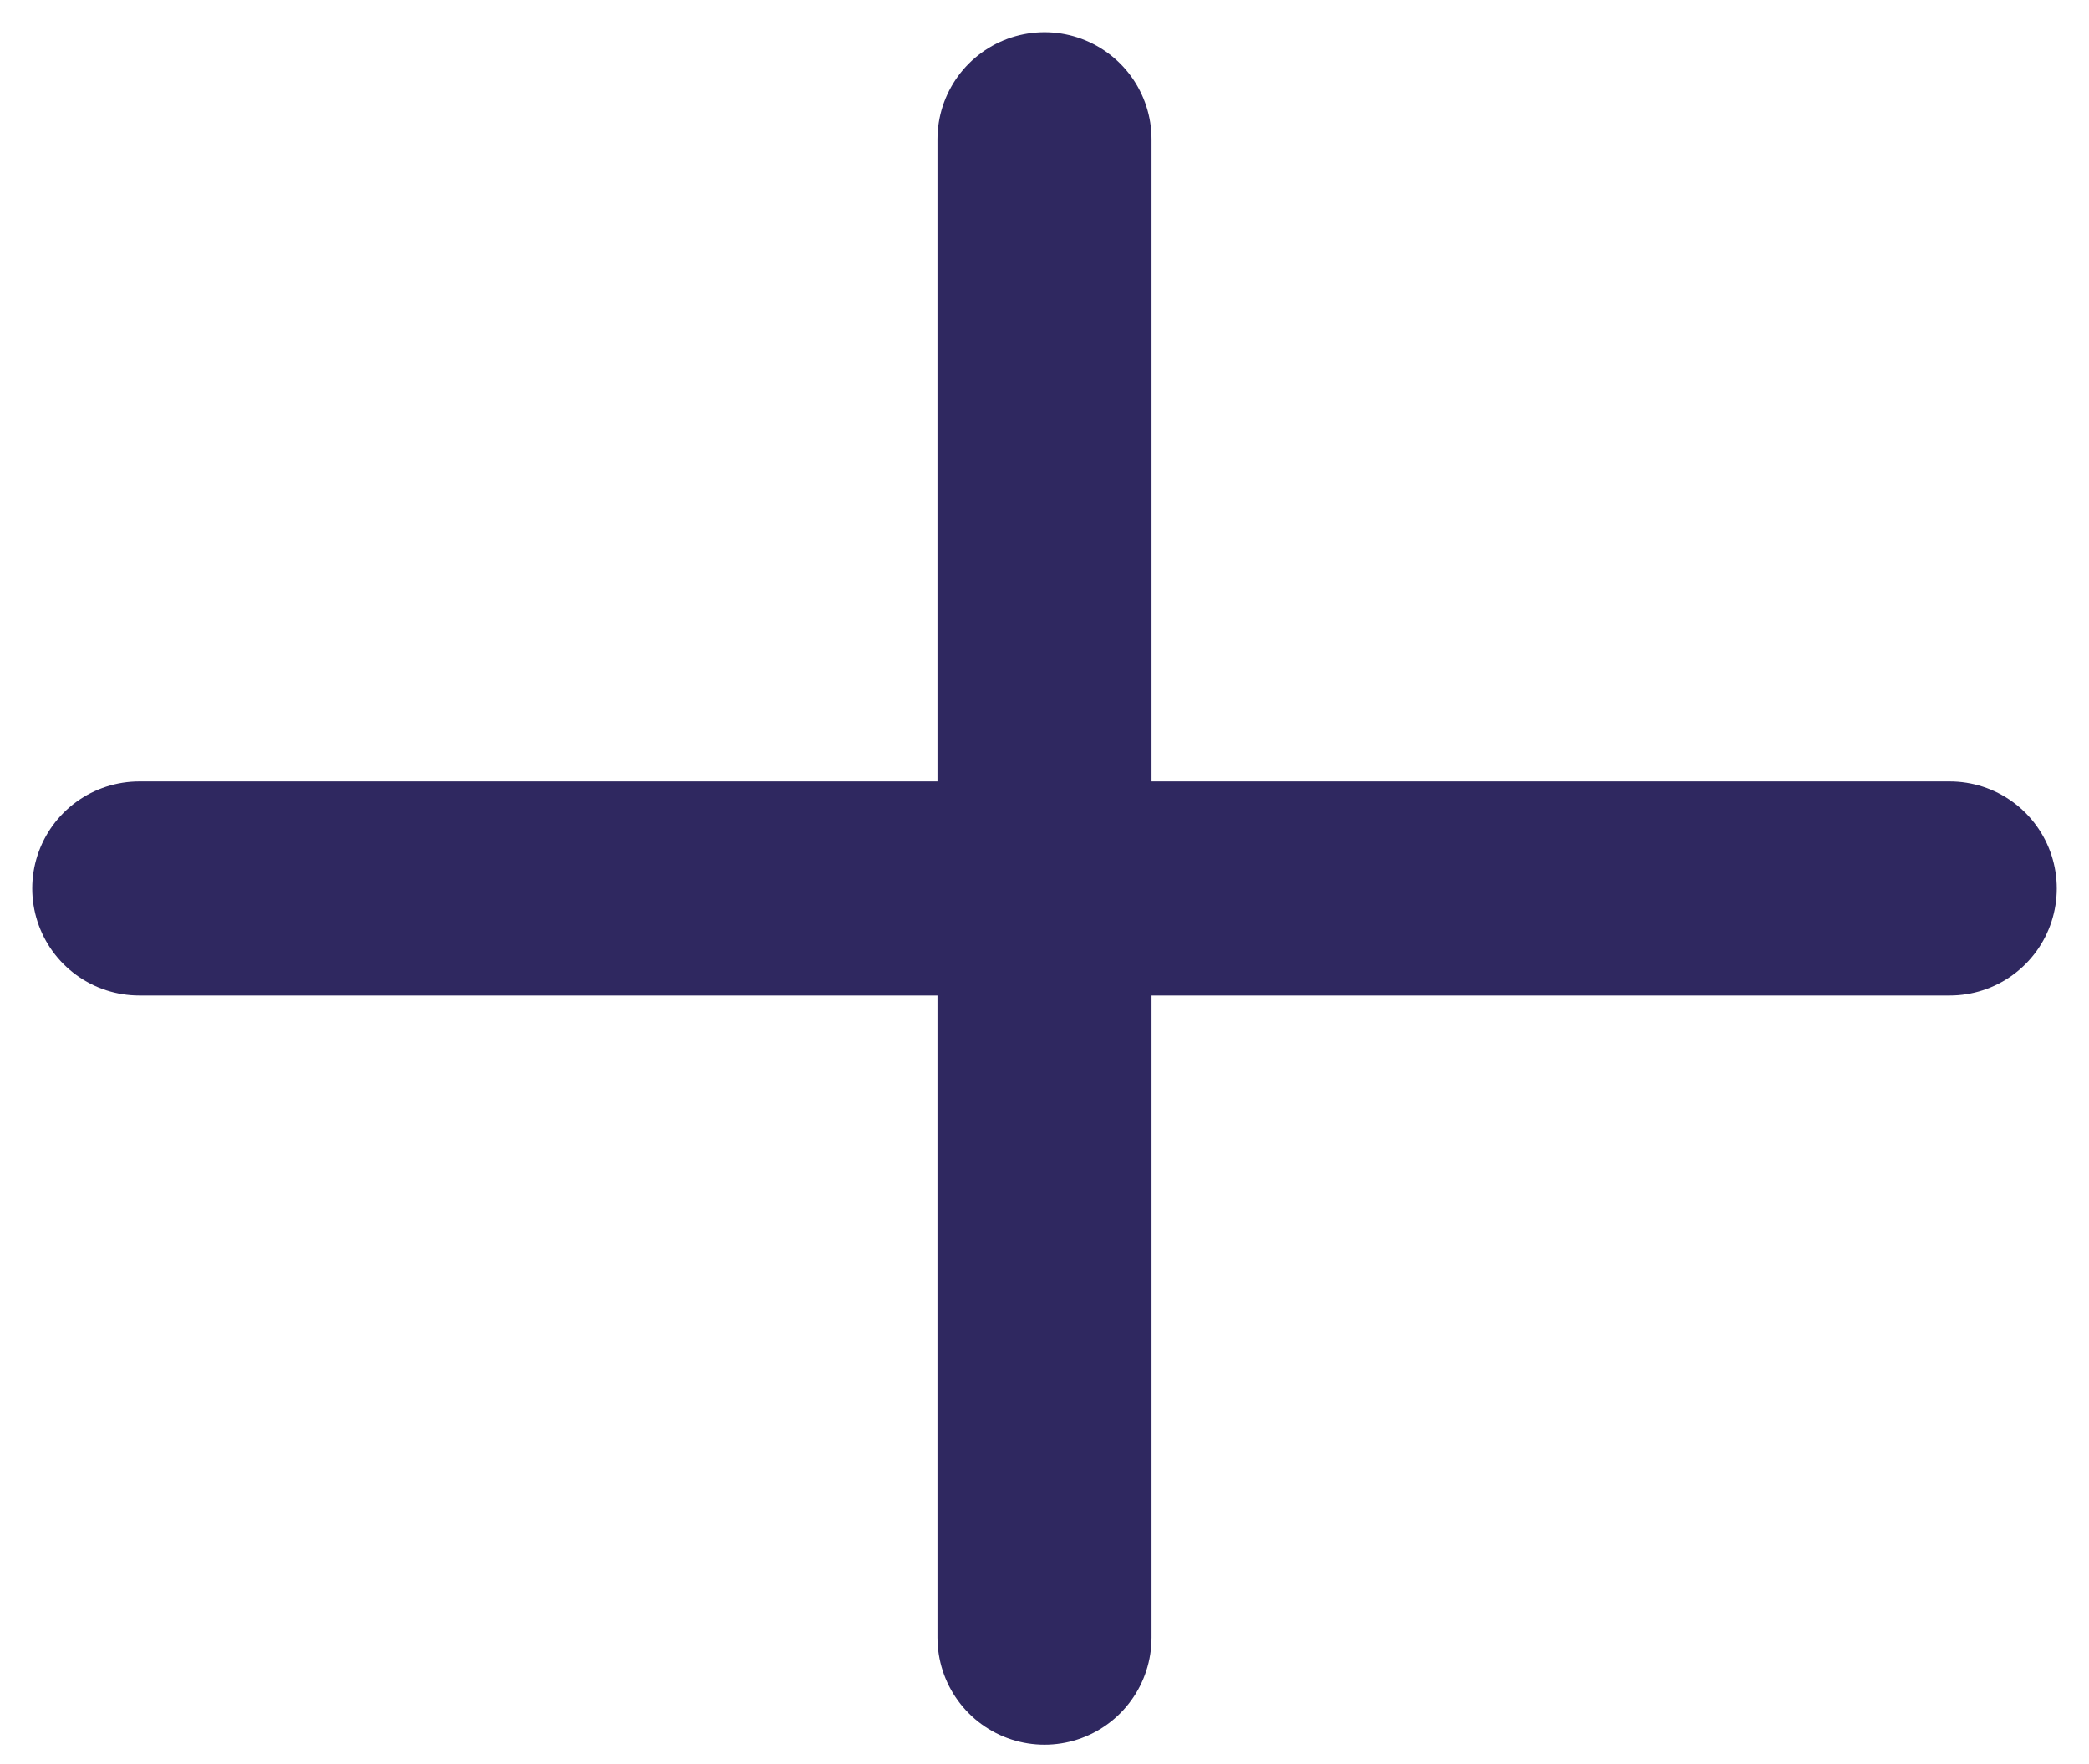<svg width="45" height="38" viewBox="0 0 45 38" fill="none" xmlns="http://www.w3.org/2000/svg">
<path d="M3 19.138H42M22.5 3V35.276" stroke="#2F2860" stroke-width="4.611" stroke-linecap="round" stroke-linejoin="round"/>
</svg>
